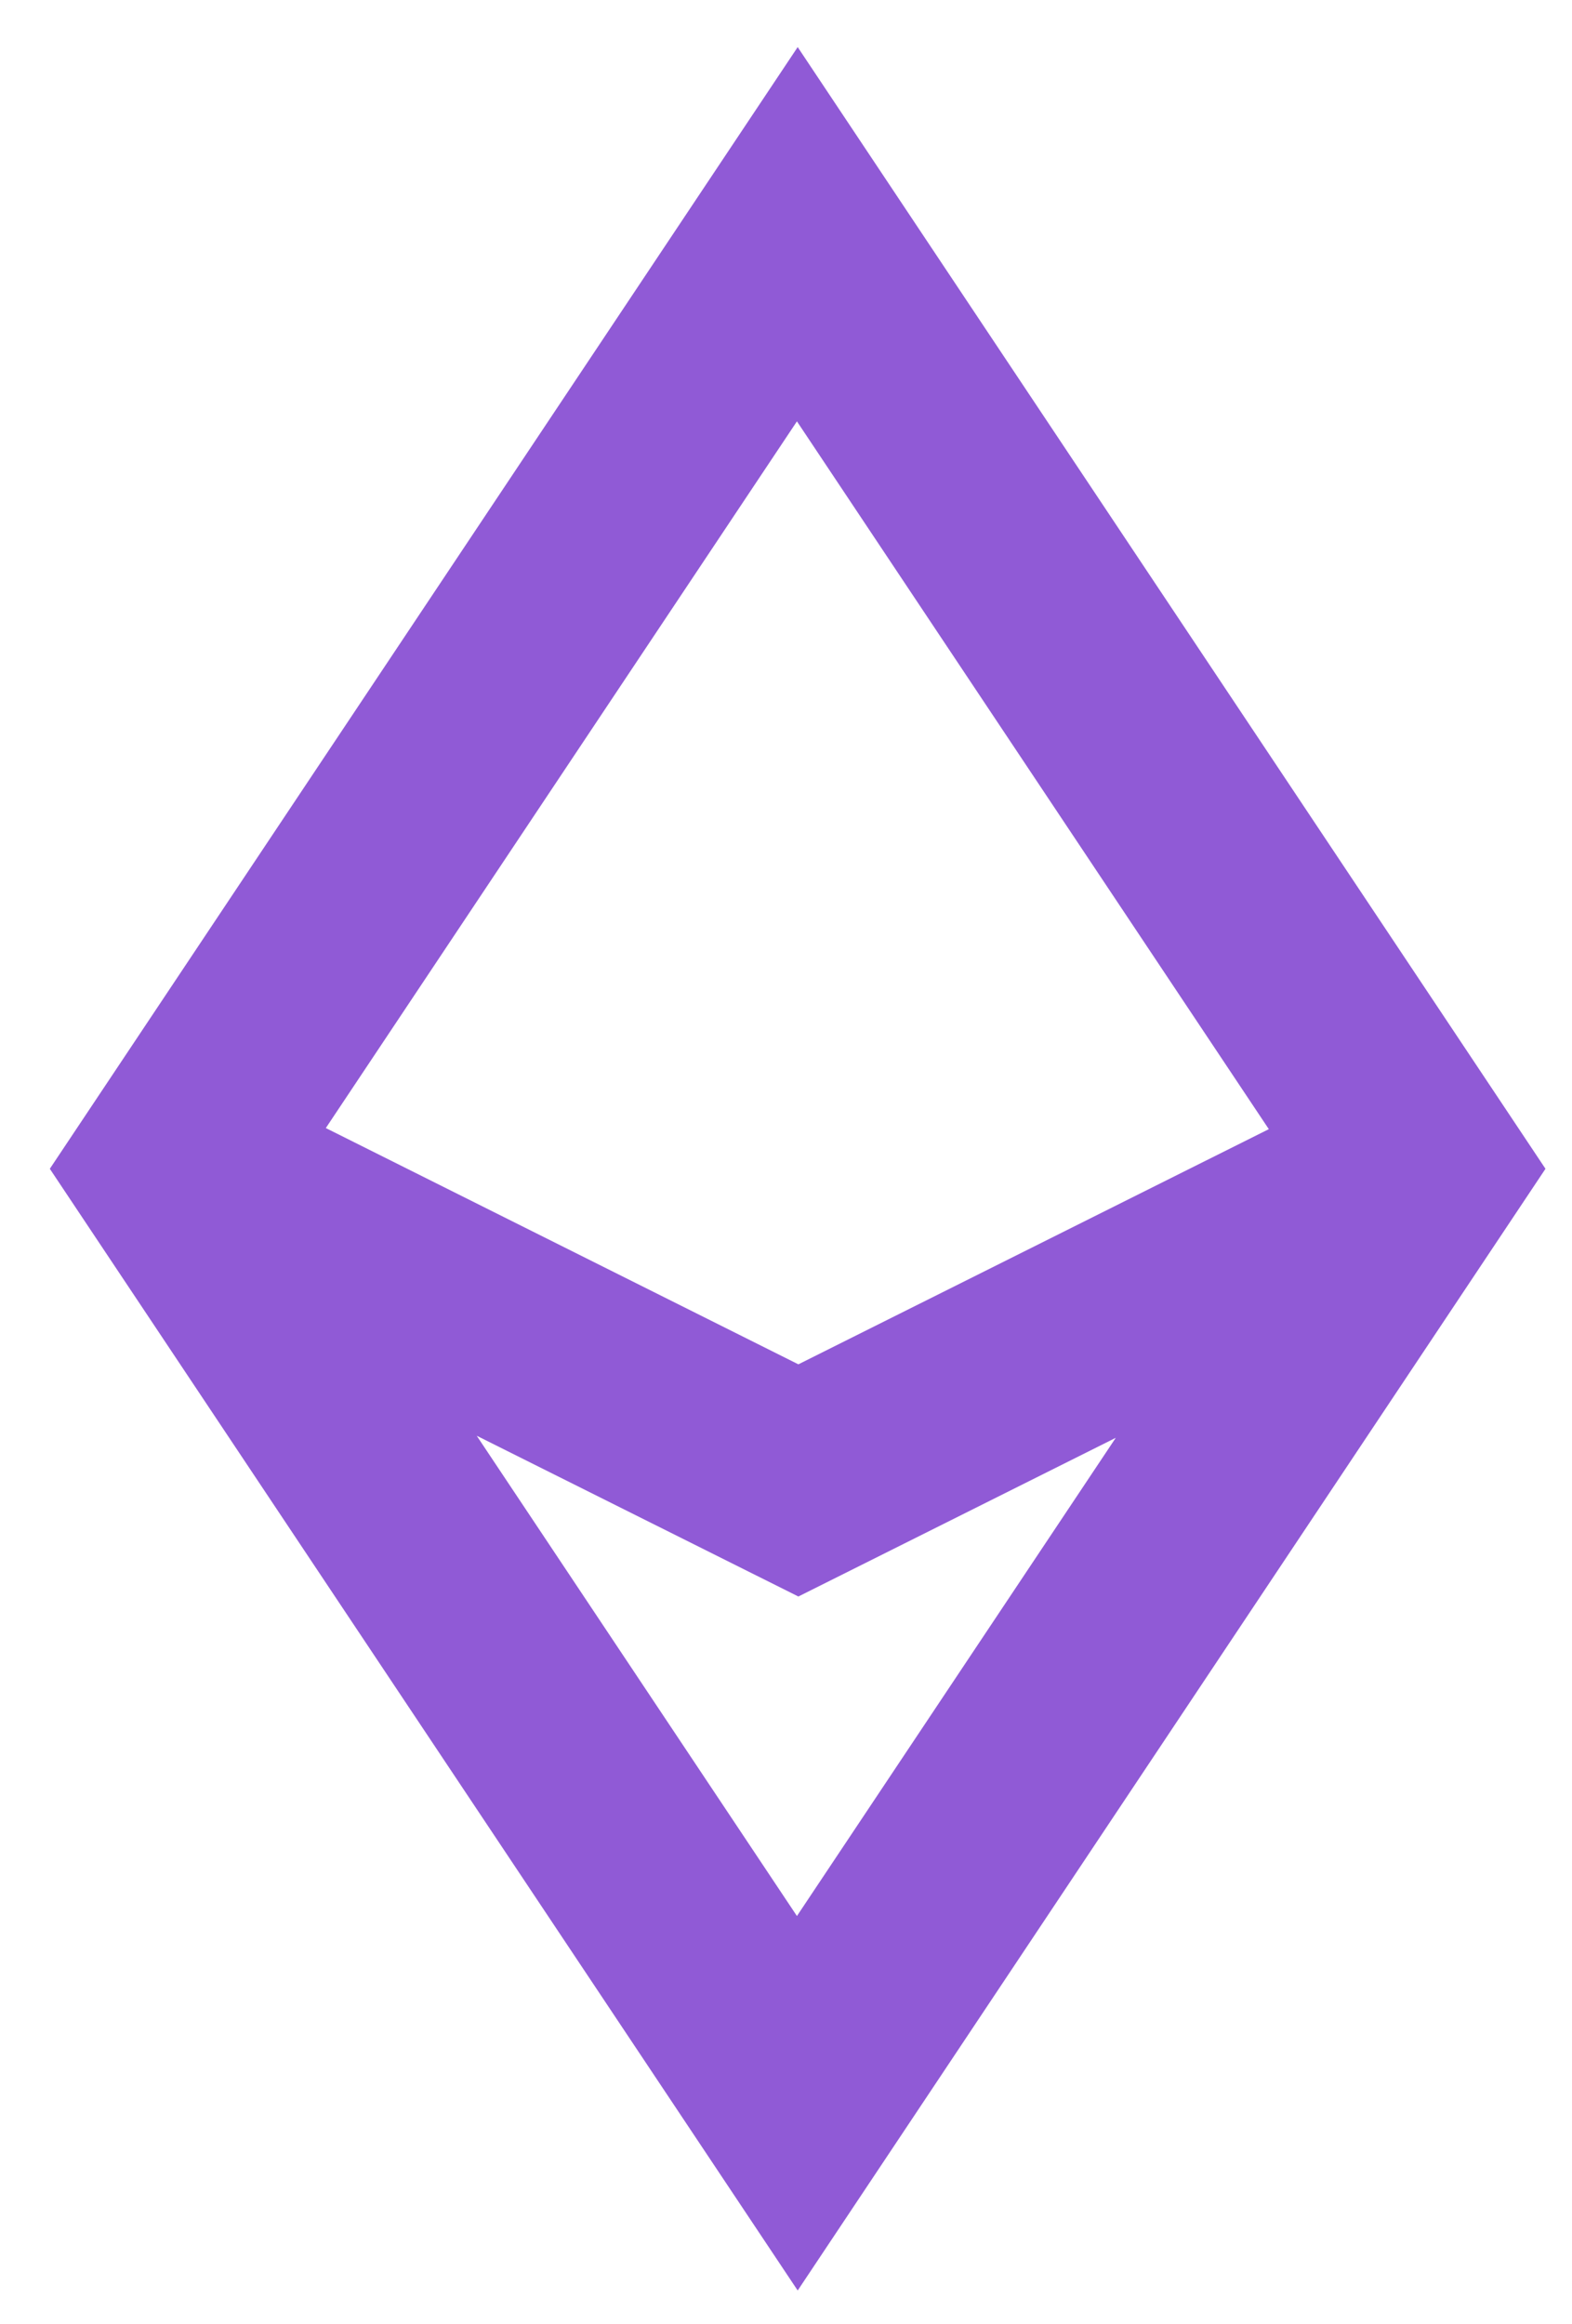 <svg width="23" height="34" viewBox="0 0 23 34" fill="none" xmlns="http://www.w3.org/2000/svg">
<path fill-rule="evenodd" clip-rule="evenodd" d="M11.671 0.689L22.612 17.101L11.671 33.513L0.729 17.101L11.671 0.689ZM6.975 21.007L11.66 28.034L16.325 21.037L11.681 23.359L6.975 21.007ZM4.767 16.505L11.66 6.165L18.564 16.521L11.681 19.962L4.767 16.505Z" fill="#905AD6"/>
</svg>
